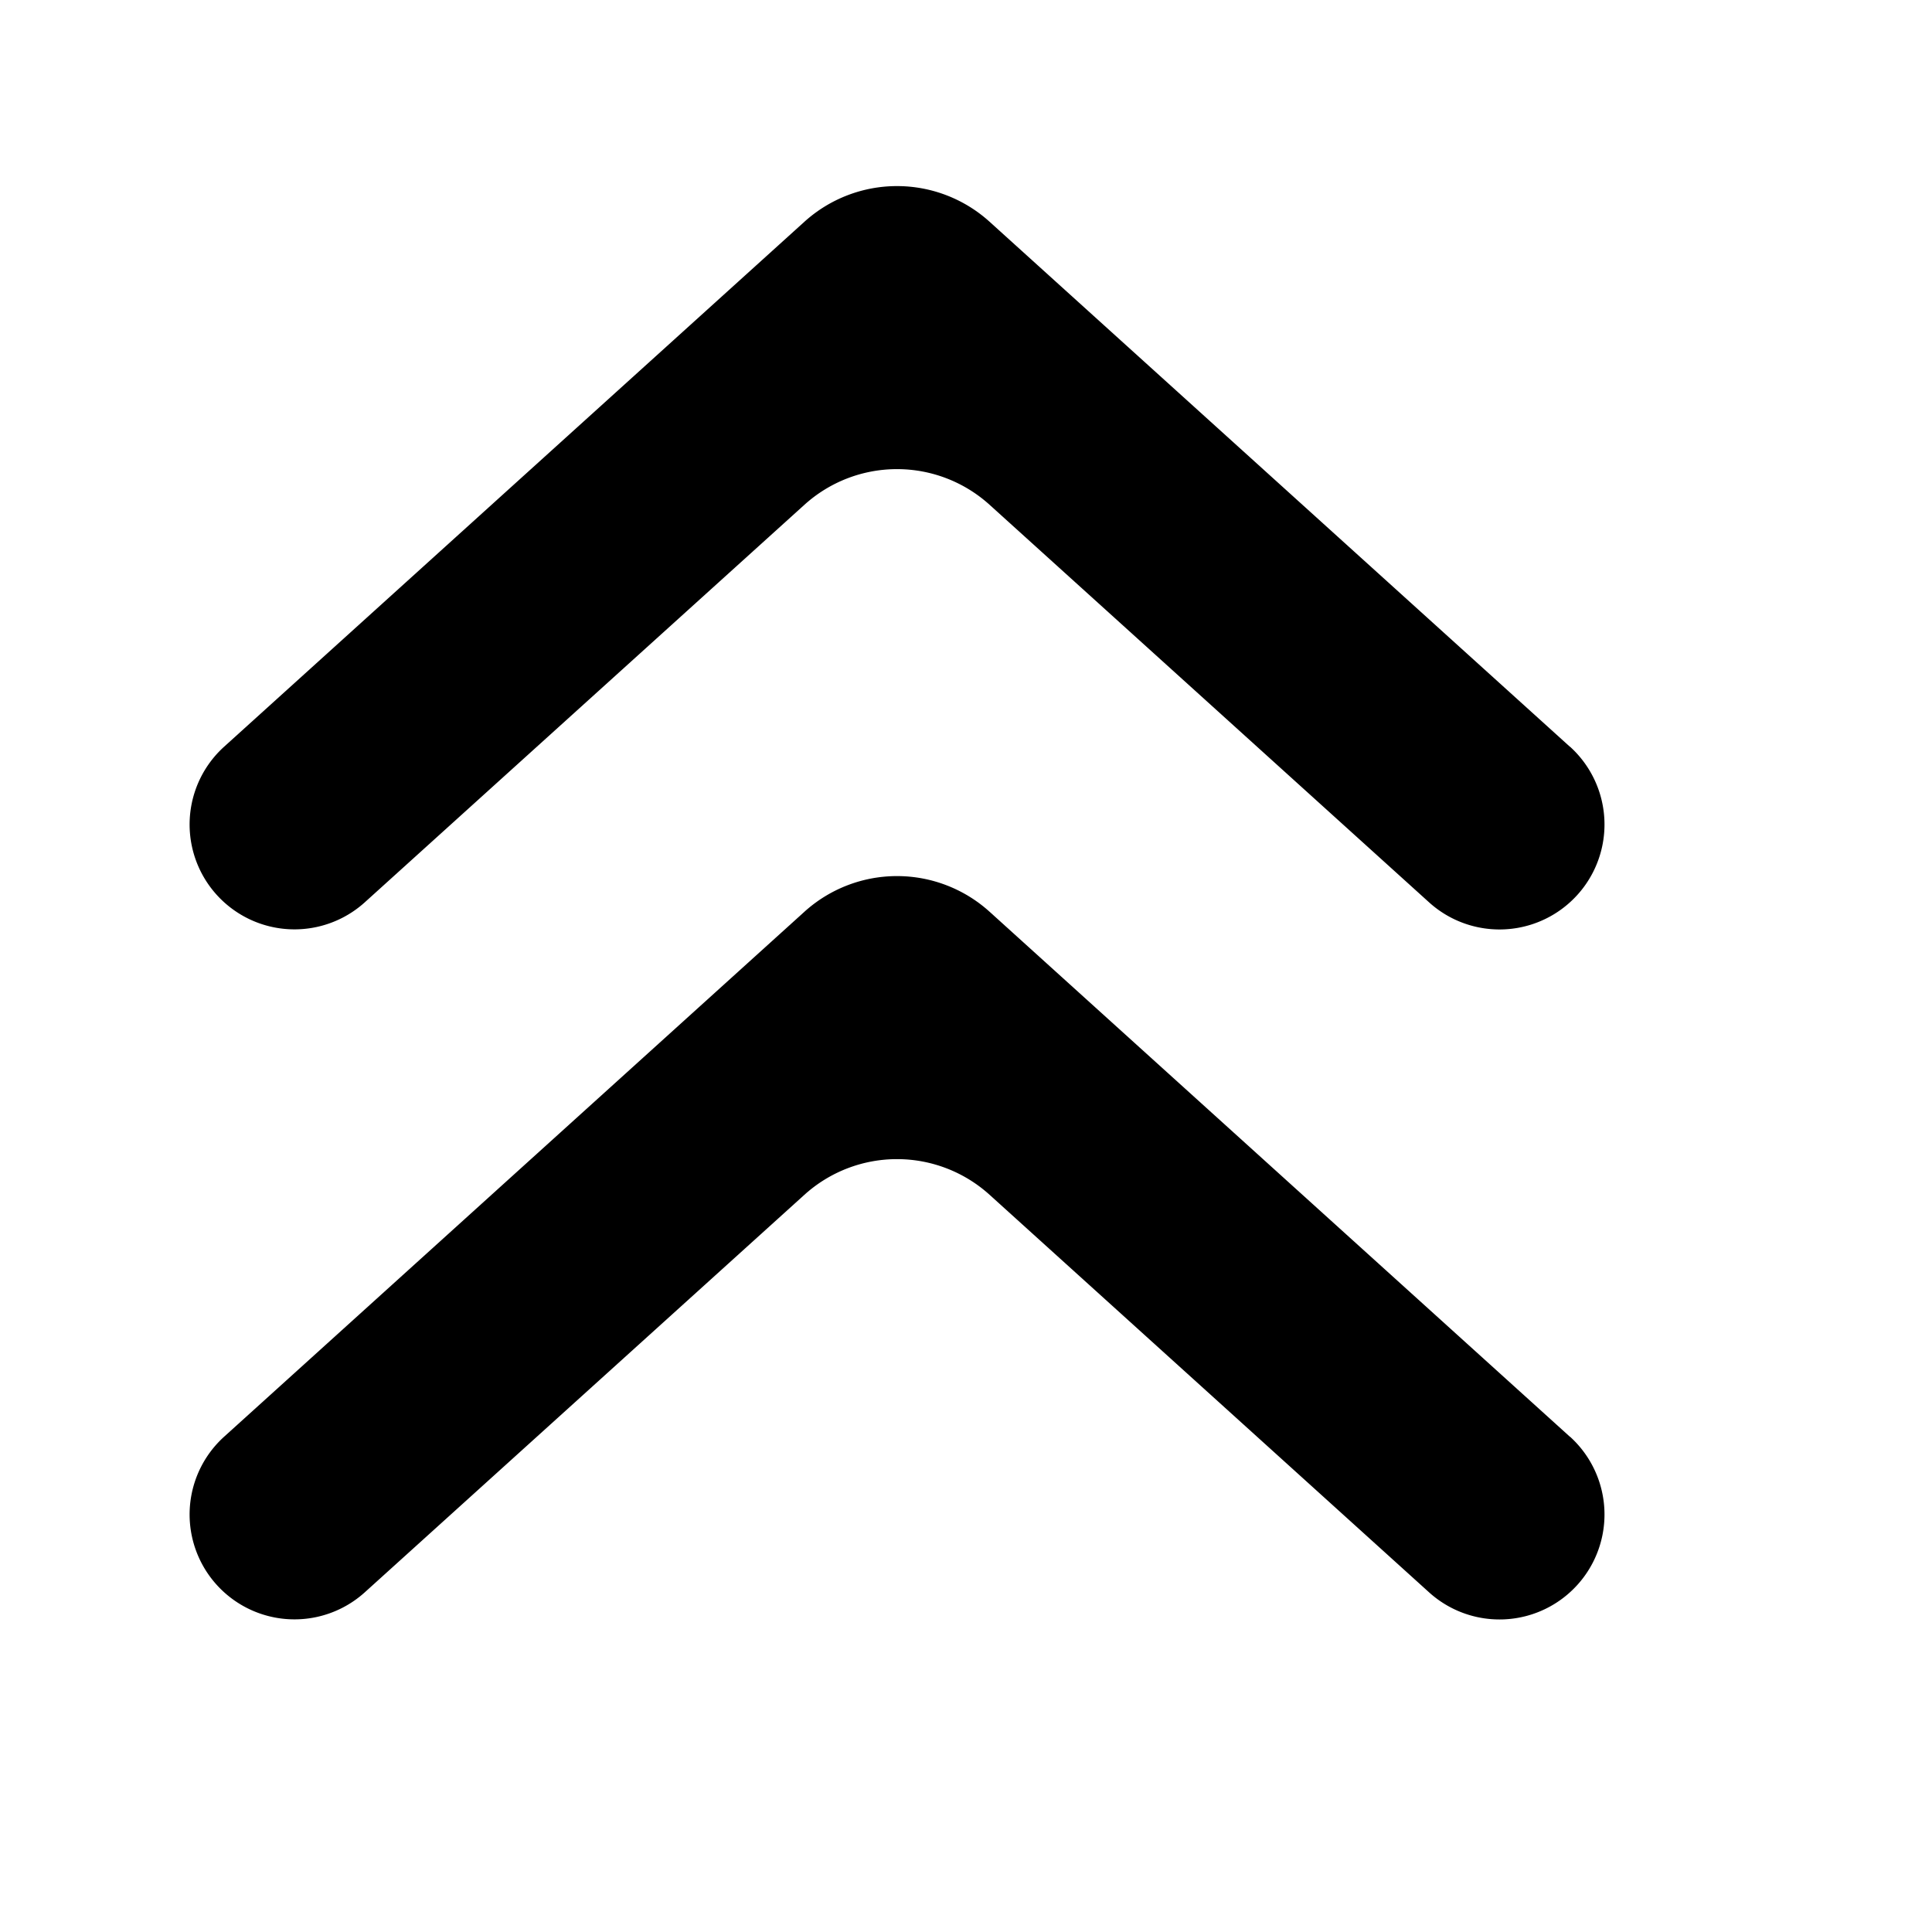 <?xml version="1.0" standalone="no"?><!DOCTYPE svg PUBLIC "-//W3C//DTD SVG 1.1//EN" "http://www.w3.org/Graphics/SVG/1.1/DTD/svg11.dtd"><svg t="1728051451586" class="icon" viewBox="0 0 1024 1024" version="1.1" xmlns="http://www.w3.org/2000/svg" p-id="6906" xmlns:xlink="http://www.w3.org/1999/xlink" width="200" height="200"><path d="M832.073 761.417a55.589 55.589 0 0 1-74.606 82.578L524.507 633.271a73.143 73.143 0 0 0-98.158 0l-232.96 210.651a55.589 55.589 0 1 1-74.606-82.432l307.566-278.235a73.143 73.143 0 0 1 98.158 0l307.566 278.235z" fill="inherit" p-id="6907"></path><path d="M832.073 395.703a55.589 55.589 0 0 1-74.606 82.578L524.507 267.557a73.143 73.143 0 0 0-98.158 0l-232.96 210.651a55.589 55.589 0 0 1-74.606-82.432l307.566-278.235a73.143 73.143 0 0 1 98.158 0l307.566 278.235z" fill="inherit" p-id="6908"></path></svg>